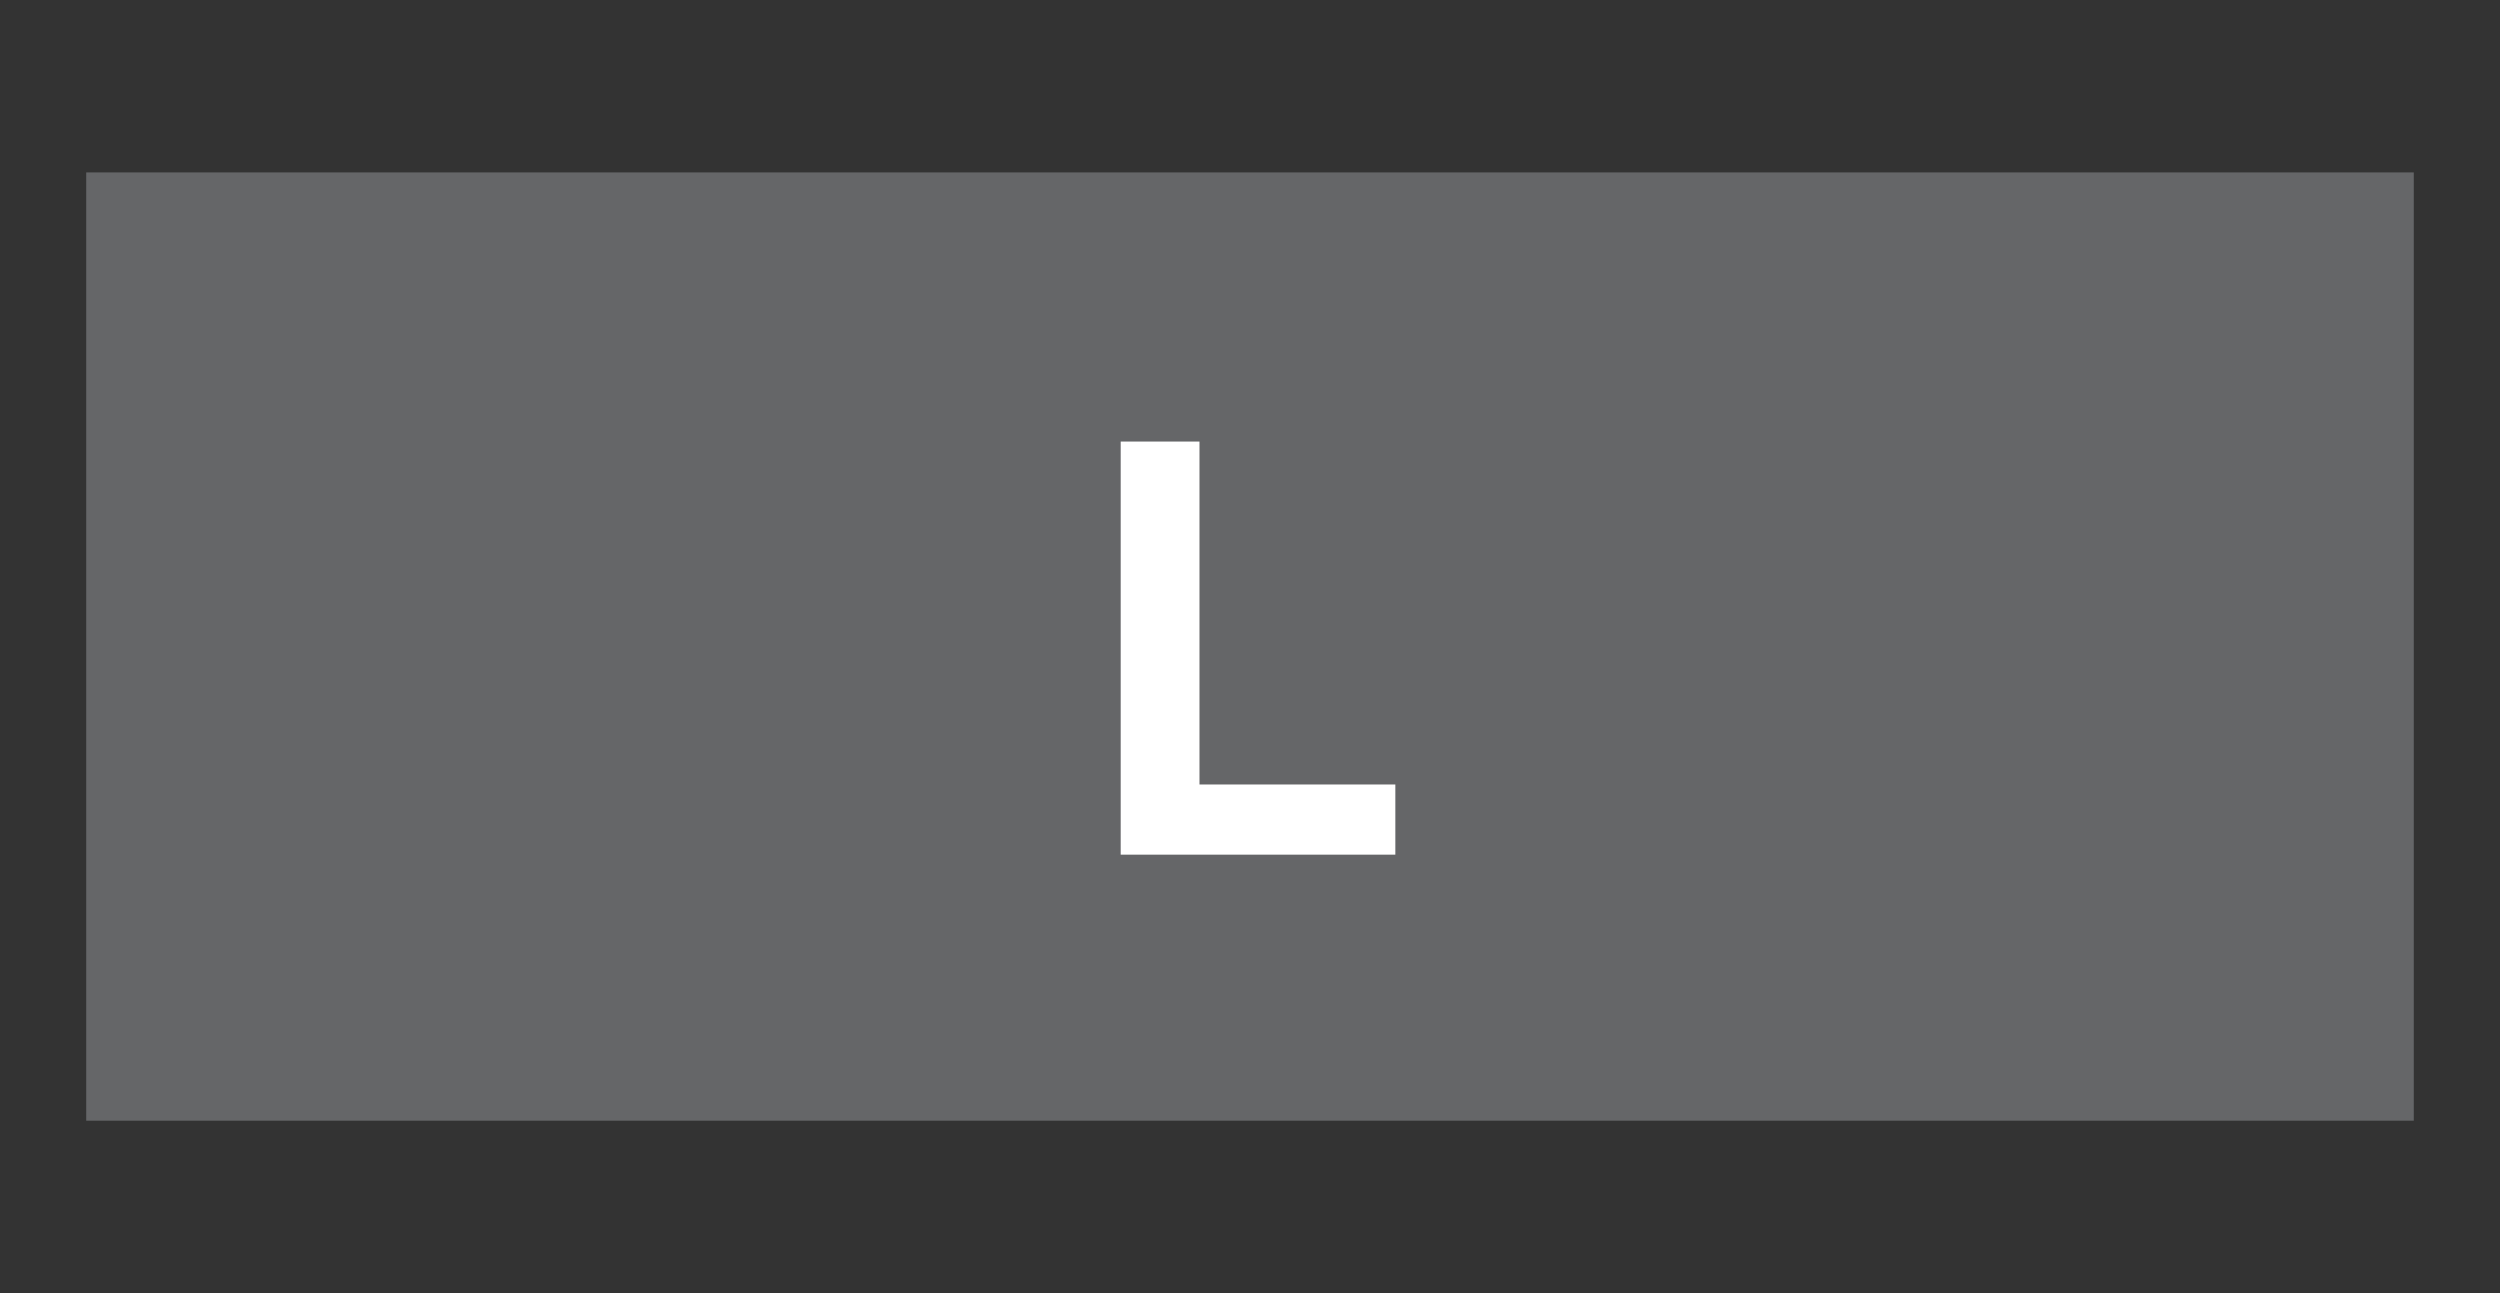 <svg width="29" height="15" viewBox="0 0 29 15" fill="none" xmlns="http://www.w3.org/2000/svg">
<rect x="0" y="0" width="29" height="15" fill="#333333" stroke="none"/>
<path d="M27 3H2V12H27V3Z" fill="#656668" stroke="#656668" stroke-width="2"/>
<path d="M13 9.914V5.122H13.914V9.1H16.186V9.914H13Z" fill="white"/>
</svg>
